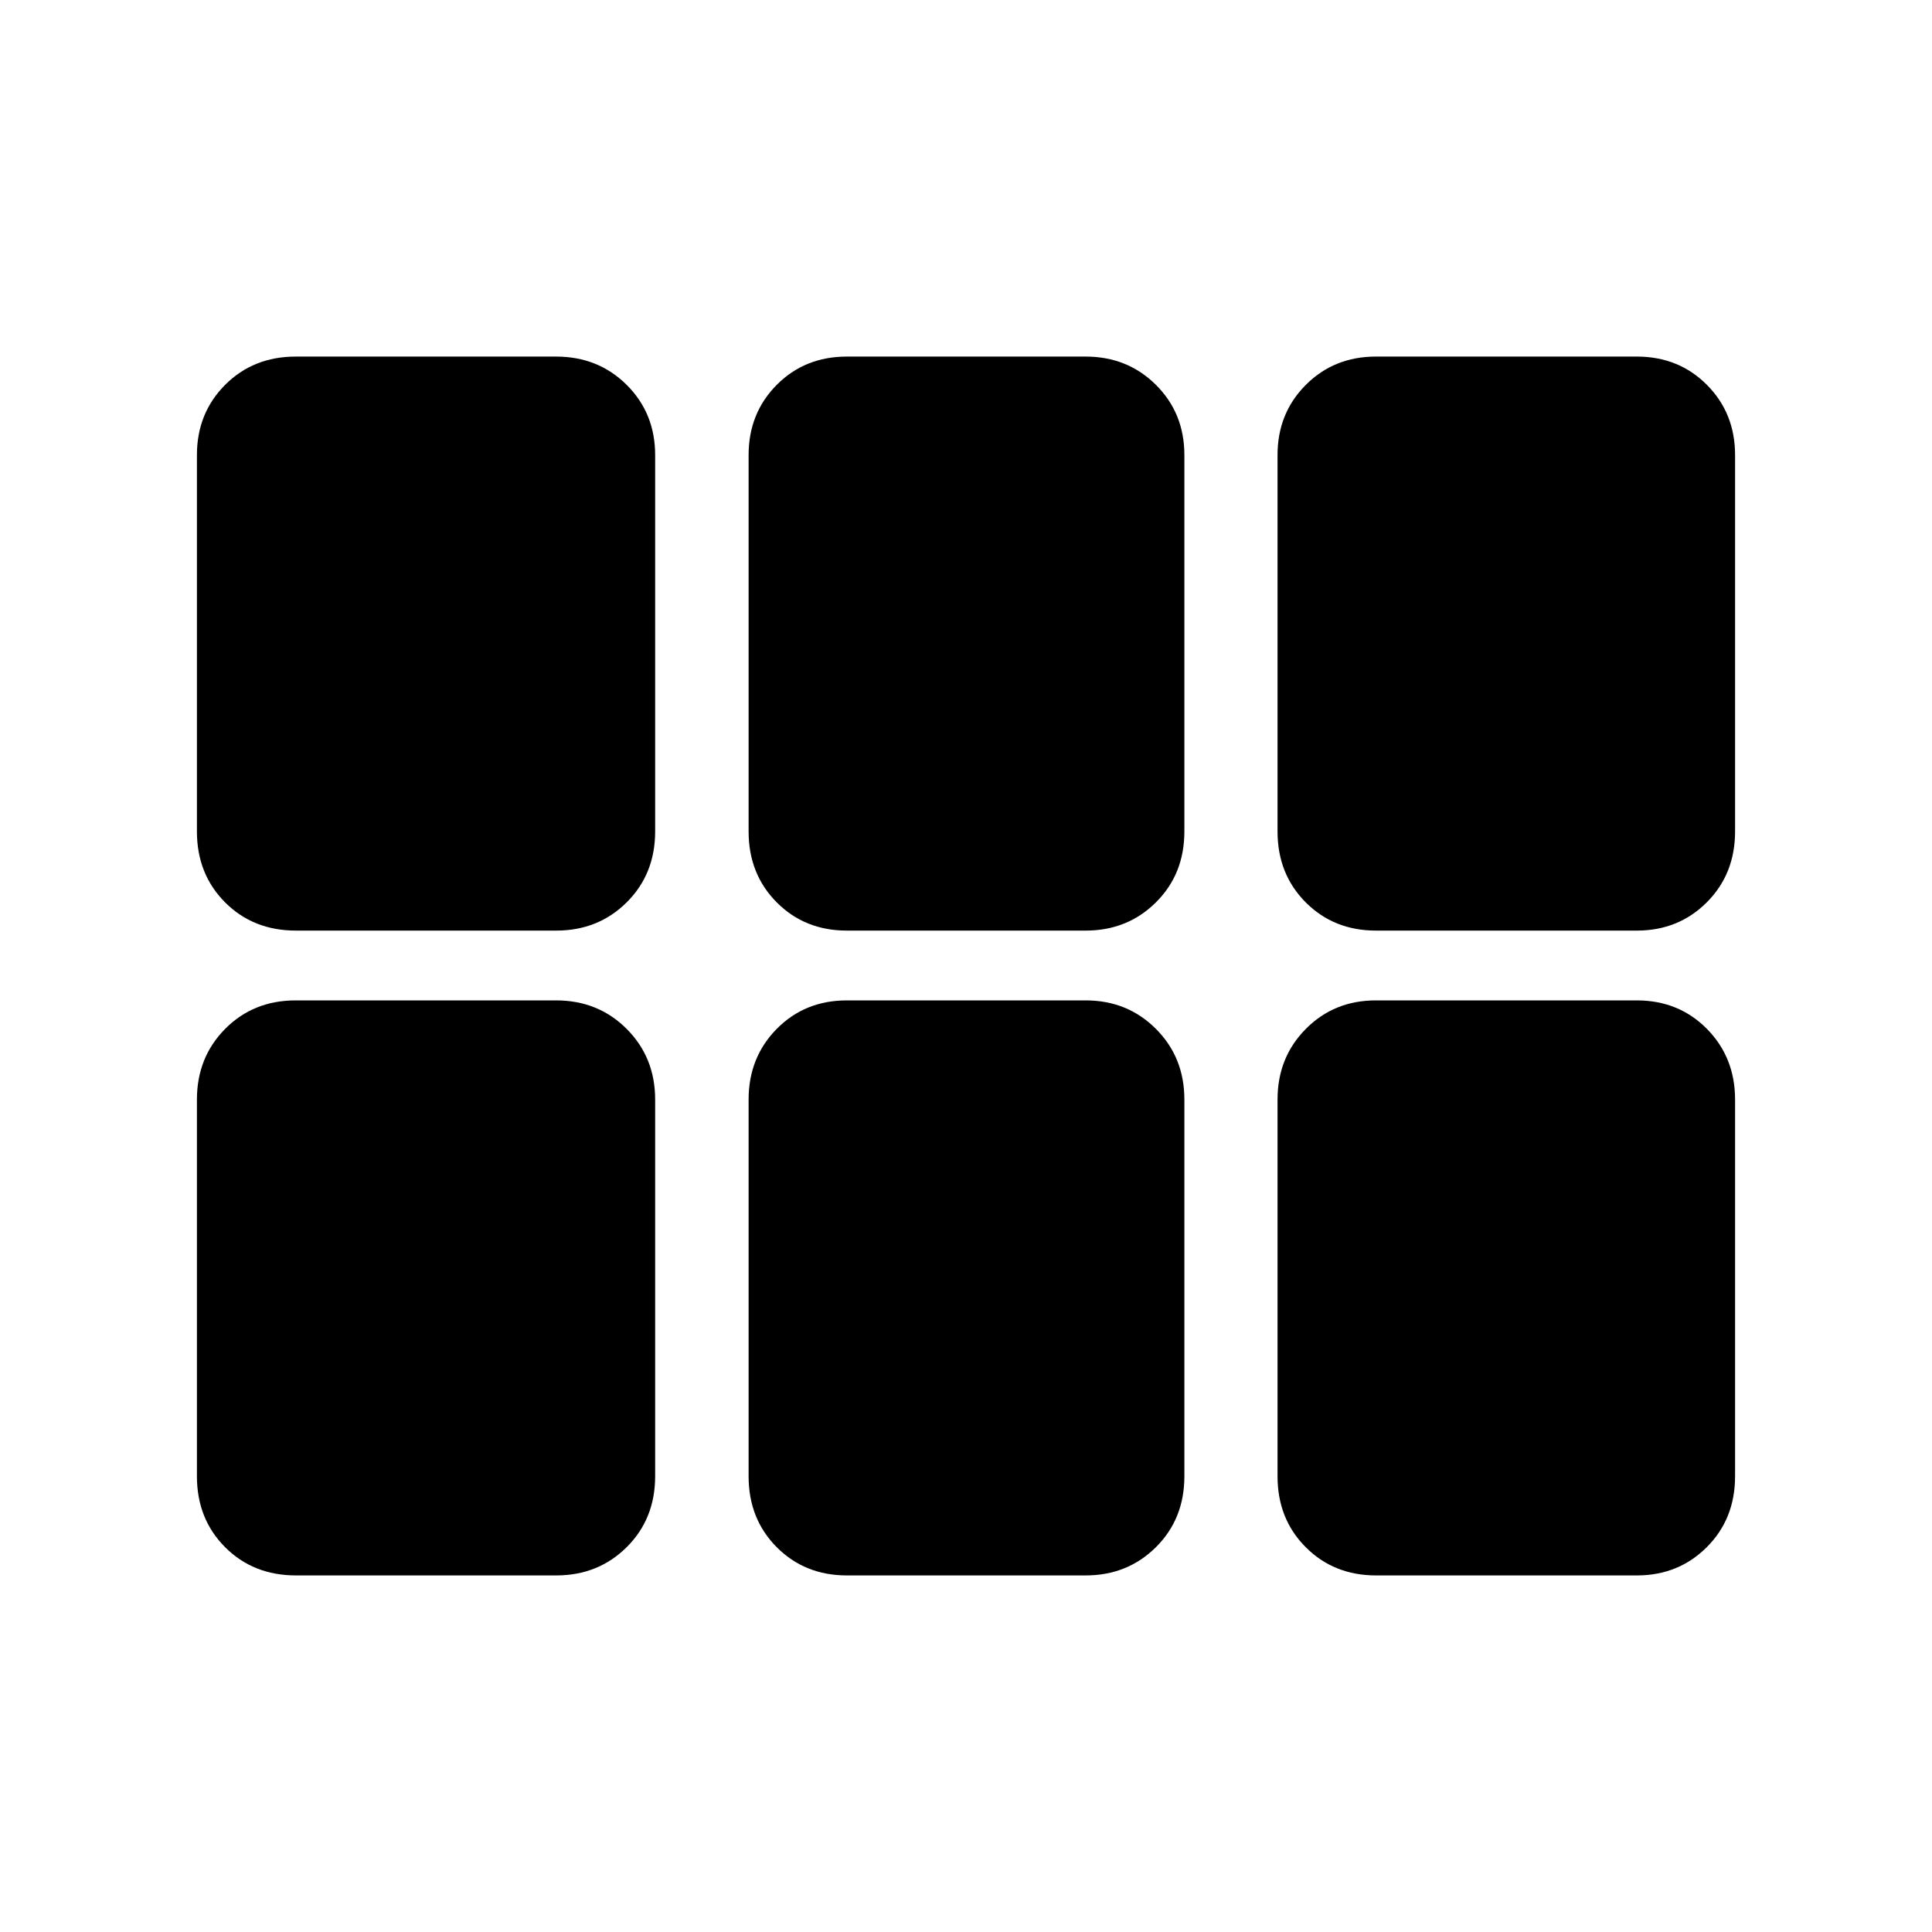 <svg xmlns="http://www.w3.org/2000/svg" height="40" viewBox="0 -960 960 960" width="40"><path d="M97.85-546.85V-733.9q0-20.79 14.01-34.86 14.02-14.06 35.1-14.06h129.33q20.95 0 35.1 14.06 14.15 14.07 14.15 34.86v187.05q0 21.18-14.14 35.22-14.13 14.04-35.03 14.04H147.11q-21.3 0-35.28-14.04t-13.98-35.22Zm322.96 49.26q-20.91 0-34.87-14.04-13.96-14.04-13.96-35.21v-187.05q0-20.79 13.96-34.86t34.87-14.07h118.63q20.8 0 34.94 14.06 14.13 14.07 14.13 34.86v187.05q0 21.18-14.13 35.22-14.14 14.04-34.94 14.04H420.81Zm262.94 0q-20.99 0-34.97-14.05t-13.98-35.22v-187.02q0-20.8 14.05-34.87 14.05-14.07 34.82-14.07h129.59q20.93 0 34.91 14.07 13.98 14.07 13.98 34.87v187.02q0 21.17-14.05 35.22-14.05 14.05-34.76 14.05H683.75ZM276.37-177.18H147.11q-21.3 0-35.28-14.05-13.98-14.04-13.98-35.23v-187.18q0-20.93 14.01-35.1 14.02-14.17 35.1-14.17h129.33q20.95 0 35.1 14.17 14.15 14.17 14.15 35.1v187.18q0 21.19-14.14 35.23-14.13 14.05-35.03 14.05Zm144.44 0q-20.91 0-34.87-14.04-13.96-14.04-13.96-35.21v-187.21q0-20.93 13.96-35.1 13.96-14.17 34.87-14.17h118.63q20.8 0 34.94 14.16 14.13 14.16 14.13 35.1v187.22q0 21.17-14.13 35.21-14.14 14.04-34.94 14.04H420.81Zm262.94 0q-20.99 0-34.97-14.05-13.98-14.04-13.98-35.21v-187.19q0-20.94 14.05-35.11 14.05-14.17 34.82-14.17h129.59q20.93 0 34.91 14.17 13.98 14.17 13.98 35.11v187.19q0 21.17-14.05 35.21-14.05 14.05-34.76 14.05H683.75Z"/></svg>